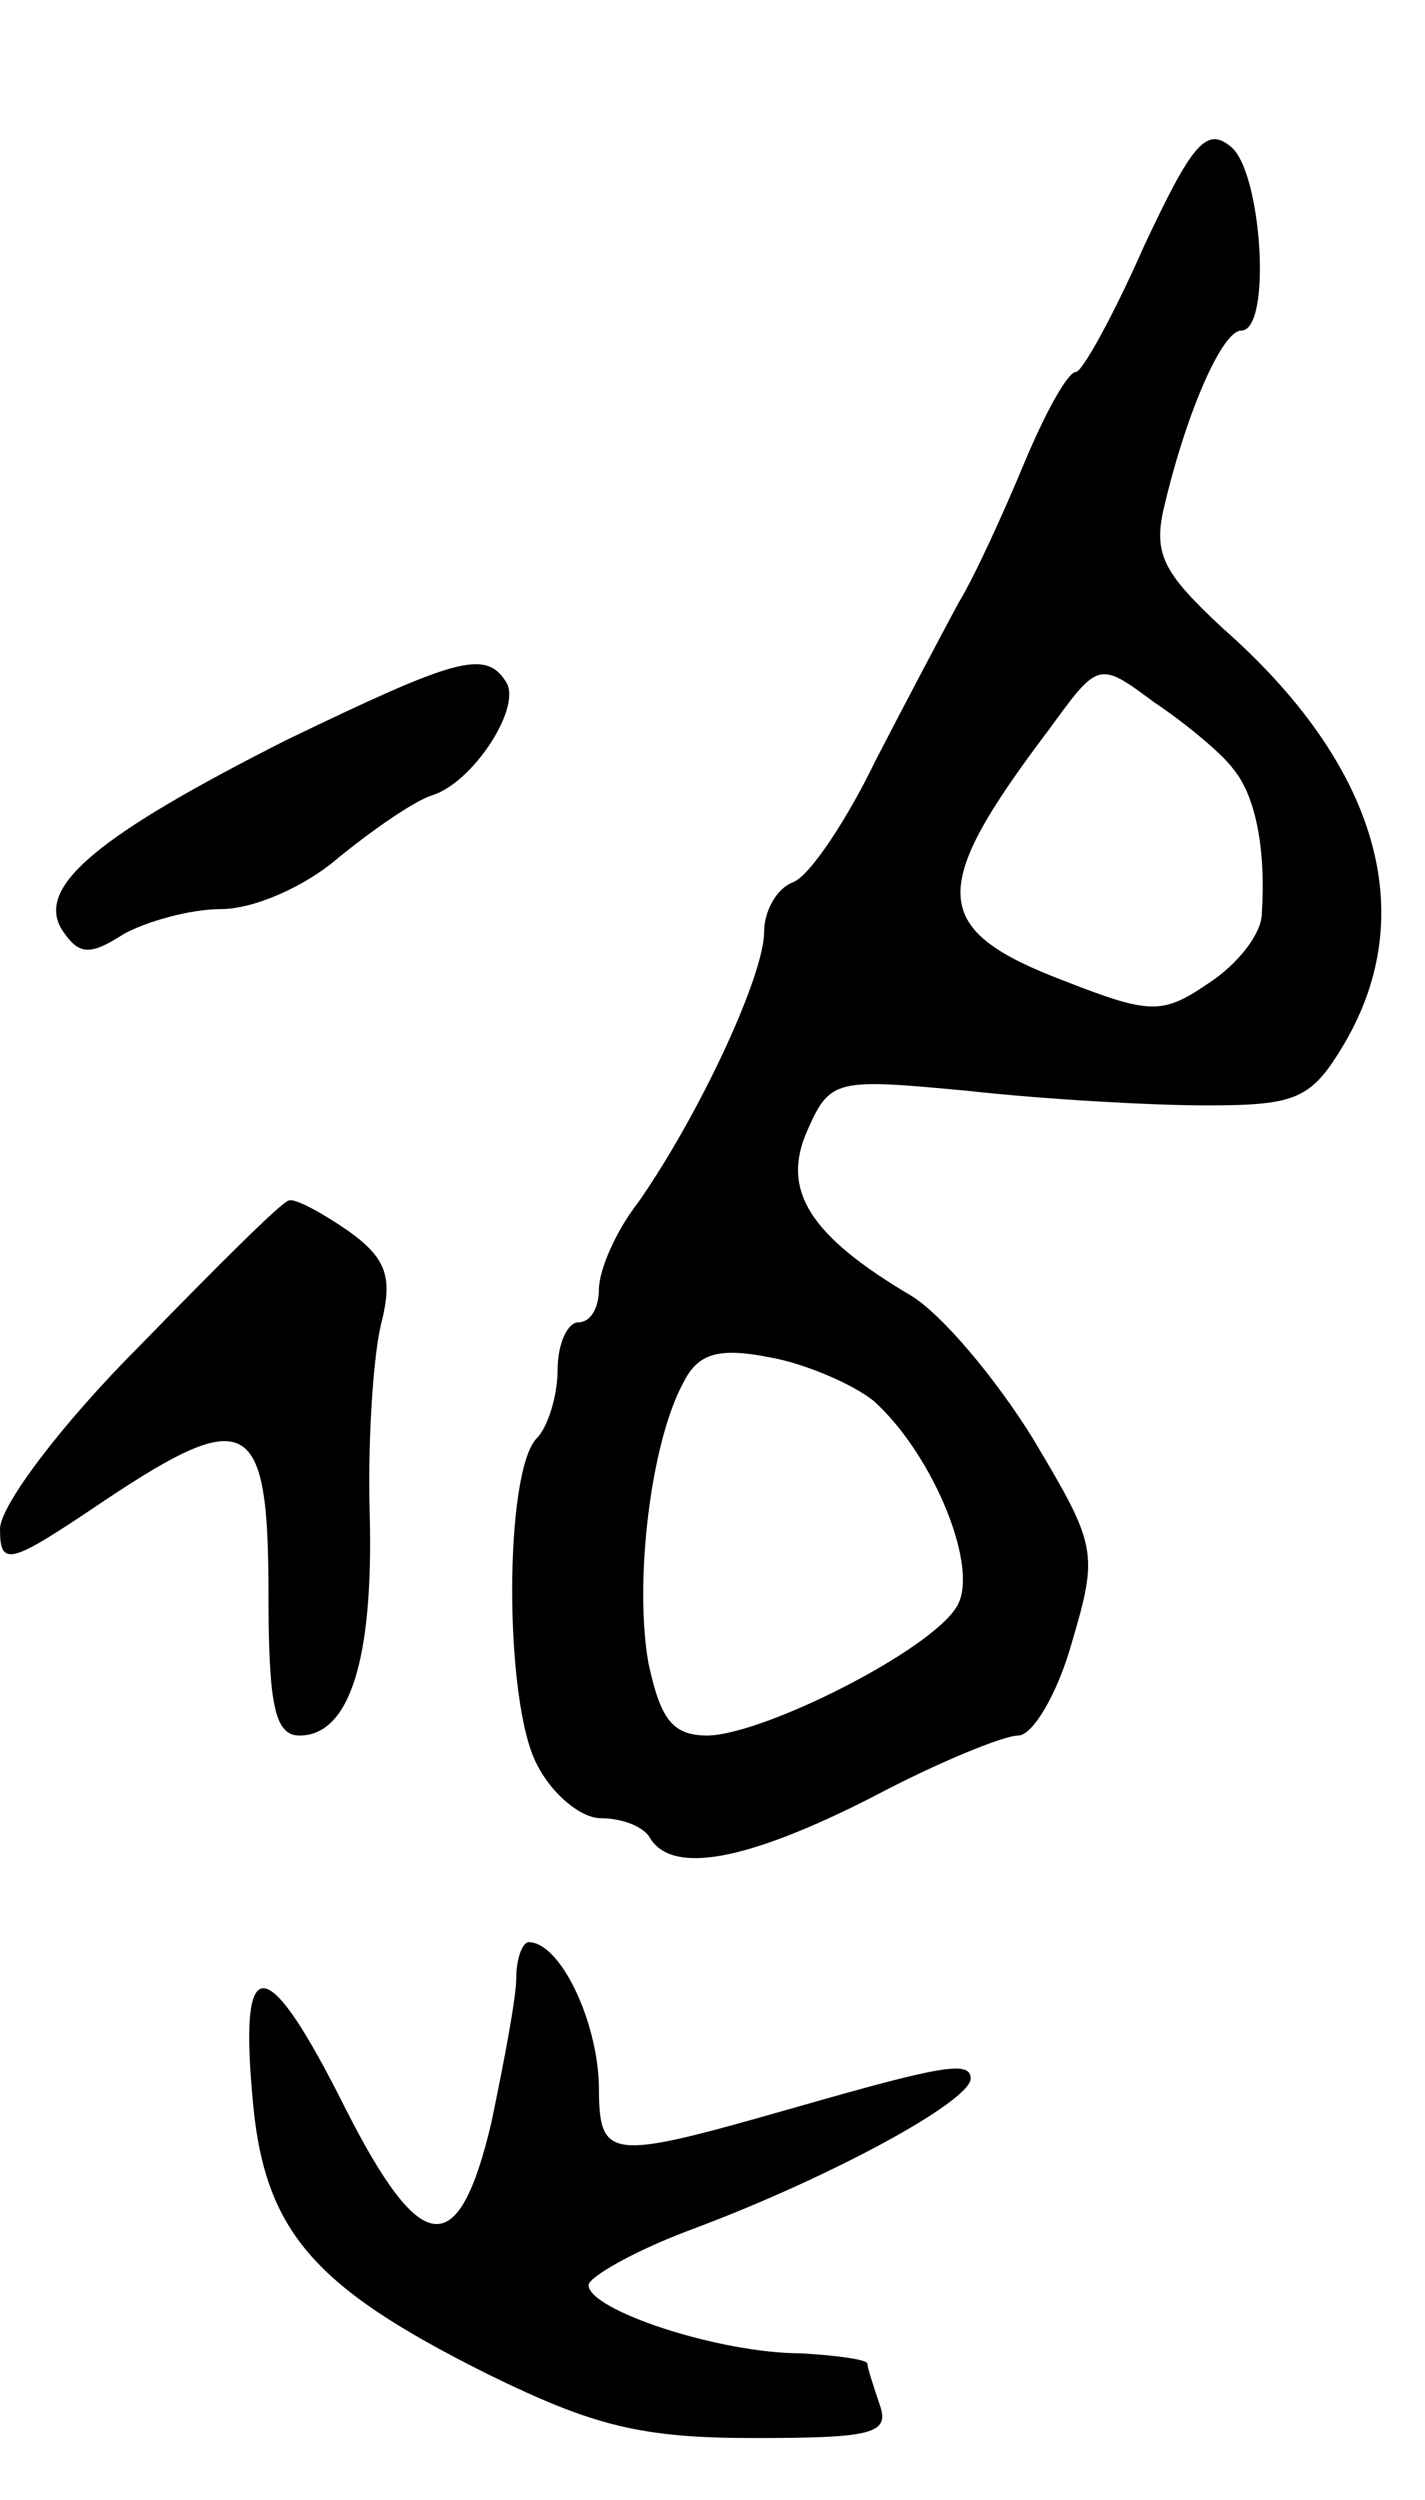 <svg version="1.0" xmlns="http://www.w3.org/2000/svg"
 width="69pt" height="121pt" viewBox="0 0 69 121"
 preserveAspectRatio="xMidYMid meet">
<g transform="translate(0,121) scale(0.1,-0.1)"
fill="#000000" stroke="none">
<path d="M554 1091 c-15 -34 -30 -61 -33 -61 -4 0 -15 -20 -25 -44 -10 -24
-24 -55 -32 -68 -7 -13 -25 -47 -40 -76 -14 -29 -32 -56 -40 -59 -8 -3 -14
-14 -14 -24 0 -21 -31 -88 -61 -131 -11 -14 -19 -33 -19 -42 0 -9 -4 -16 -10
-16 -5 0 -10 -10 -10 -23 0 -13 -5 -28 -10 -33 -16 -16 -16 -128 0 -158 7 -14
21 -26 31 -26 10 0 21 -4 24 -10 11 -17 46 -11 107 20 32 17 64 30 71 30 7 0
19 20 26 45 13 44 12 47 -19 99 -18 29 -44 60 -59 69 -49 29 -63 51 -50 80 11
25 14 25 78 19 36 -4 88 -7 115 -7 44 0 51 3 67 30 37 63 16 135 -59 201 -29
27 -34 36 -28 60 11 46 28 84 37 84 15 0 10 77 -5 89 -12 10 -19 1 -42 -48z
m43 -253 c11 -13 16 -39 14 -70 0 -10 -12 -25 -26 -34 -22 -15 -28 -15 -69 1
-66 25 -67 44 -8 122 24 33 24 33 51 13 15 -10 33 -25 38 -32z m-174 -306 c29
-26 52 -82 40 -100 -13 -21 -92 -61 -120 -62 -17 0 -23 7 -29 35 -7 39 1 107
17 136 7 14 17 17 42 12 17 -3 40 -13 50 -21z"/>
<path d="M139 852 c-91 -46 -122 -71 -109 -92 8 -12 13 -13 30 -2 11 6 32 12
47 12 16 0 41 11 57 25 16 13 36 27 45 30 20 6 44 43 36 55 -10 16 -25 11
-106 -28z"/>
<path d="M68 559 c-39 -39 -68 -78 -68 -89 0 -19 5 -17 51 14 69 46 79 40 79
-45 0 -54 3 -69 15 -69 24 0 36 36 34 108 -1 37 2 79 6 93 5 21 2 30 -16 43
-13 9 -26 16 -29 15 -3 0 -35 -32 -72 -70z"/>
<path d="M250 253 c0 -10 -6 -41 -12 -70 -16 -68 -34 -66 -71 7 -37 74 -51 77
-45 8 5 -67 28 -94 114 -137 51 -25 74 -31 129 -31 57 0 66 2 61 16 -3 9 -6
18 -6 20 0 2 -15 4 -32 5 -40 0 -103 21 -103 33 0 4 23 17 50 27 67 25 135 62
135 73 0 9 -15 6 -85 -14 -91 -26 -95 -26 -95 11 -1 32 -19 69 -34 69 -3 0 -6
-8 -6 -17z"/>
</g>
</svg>
